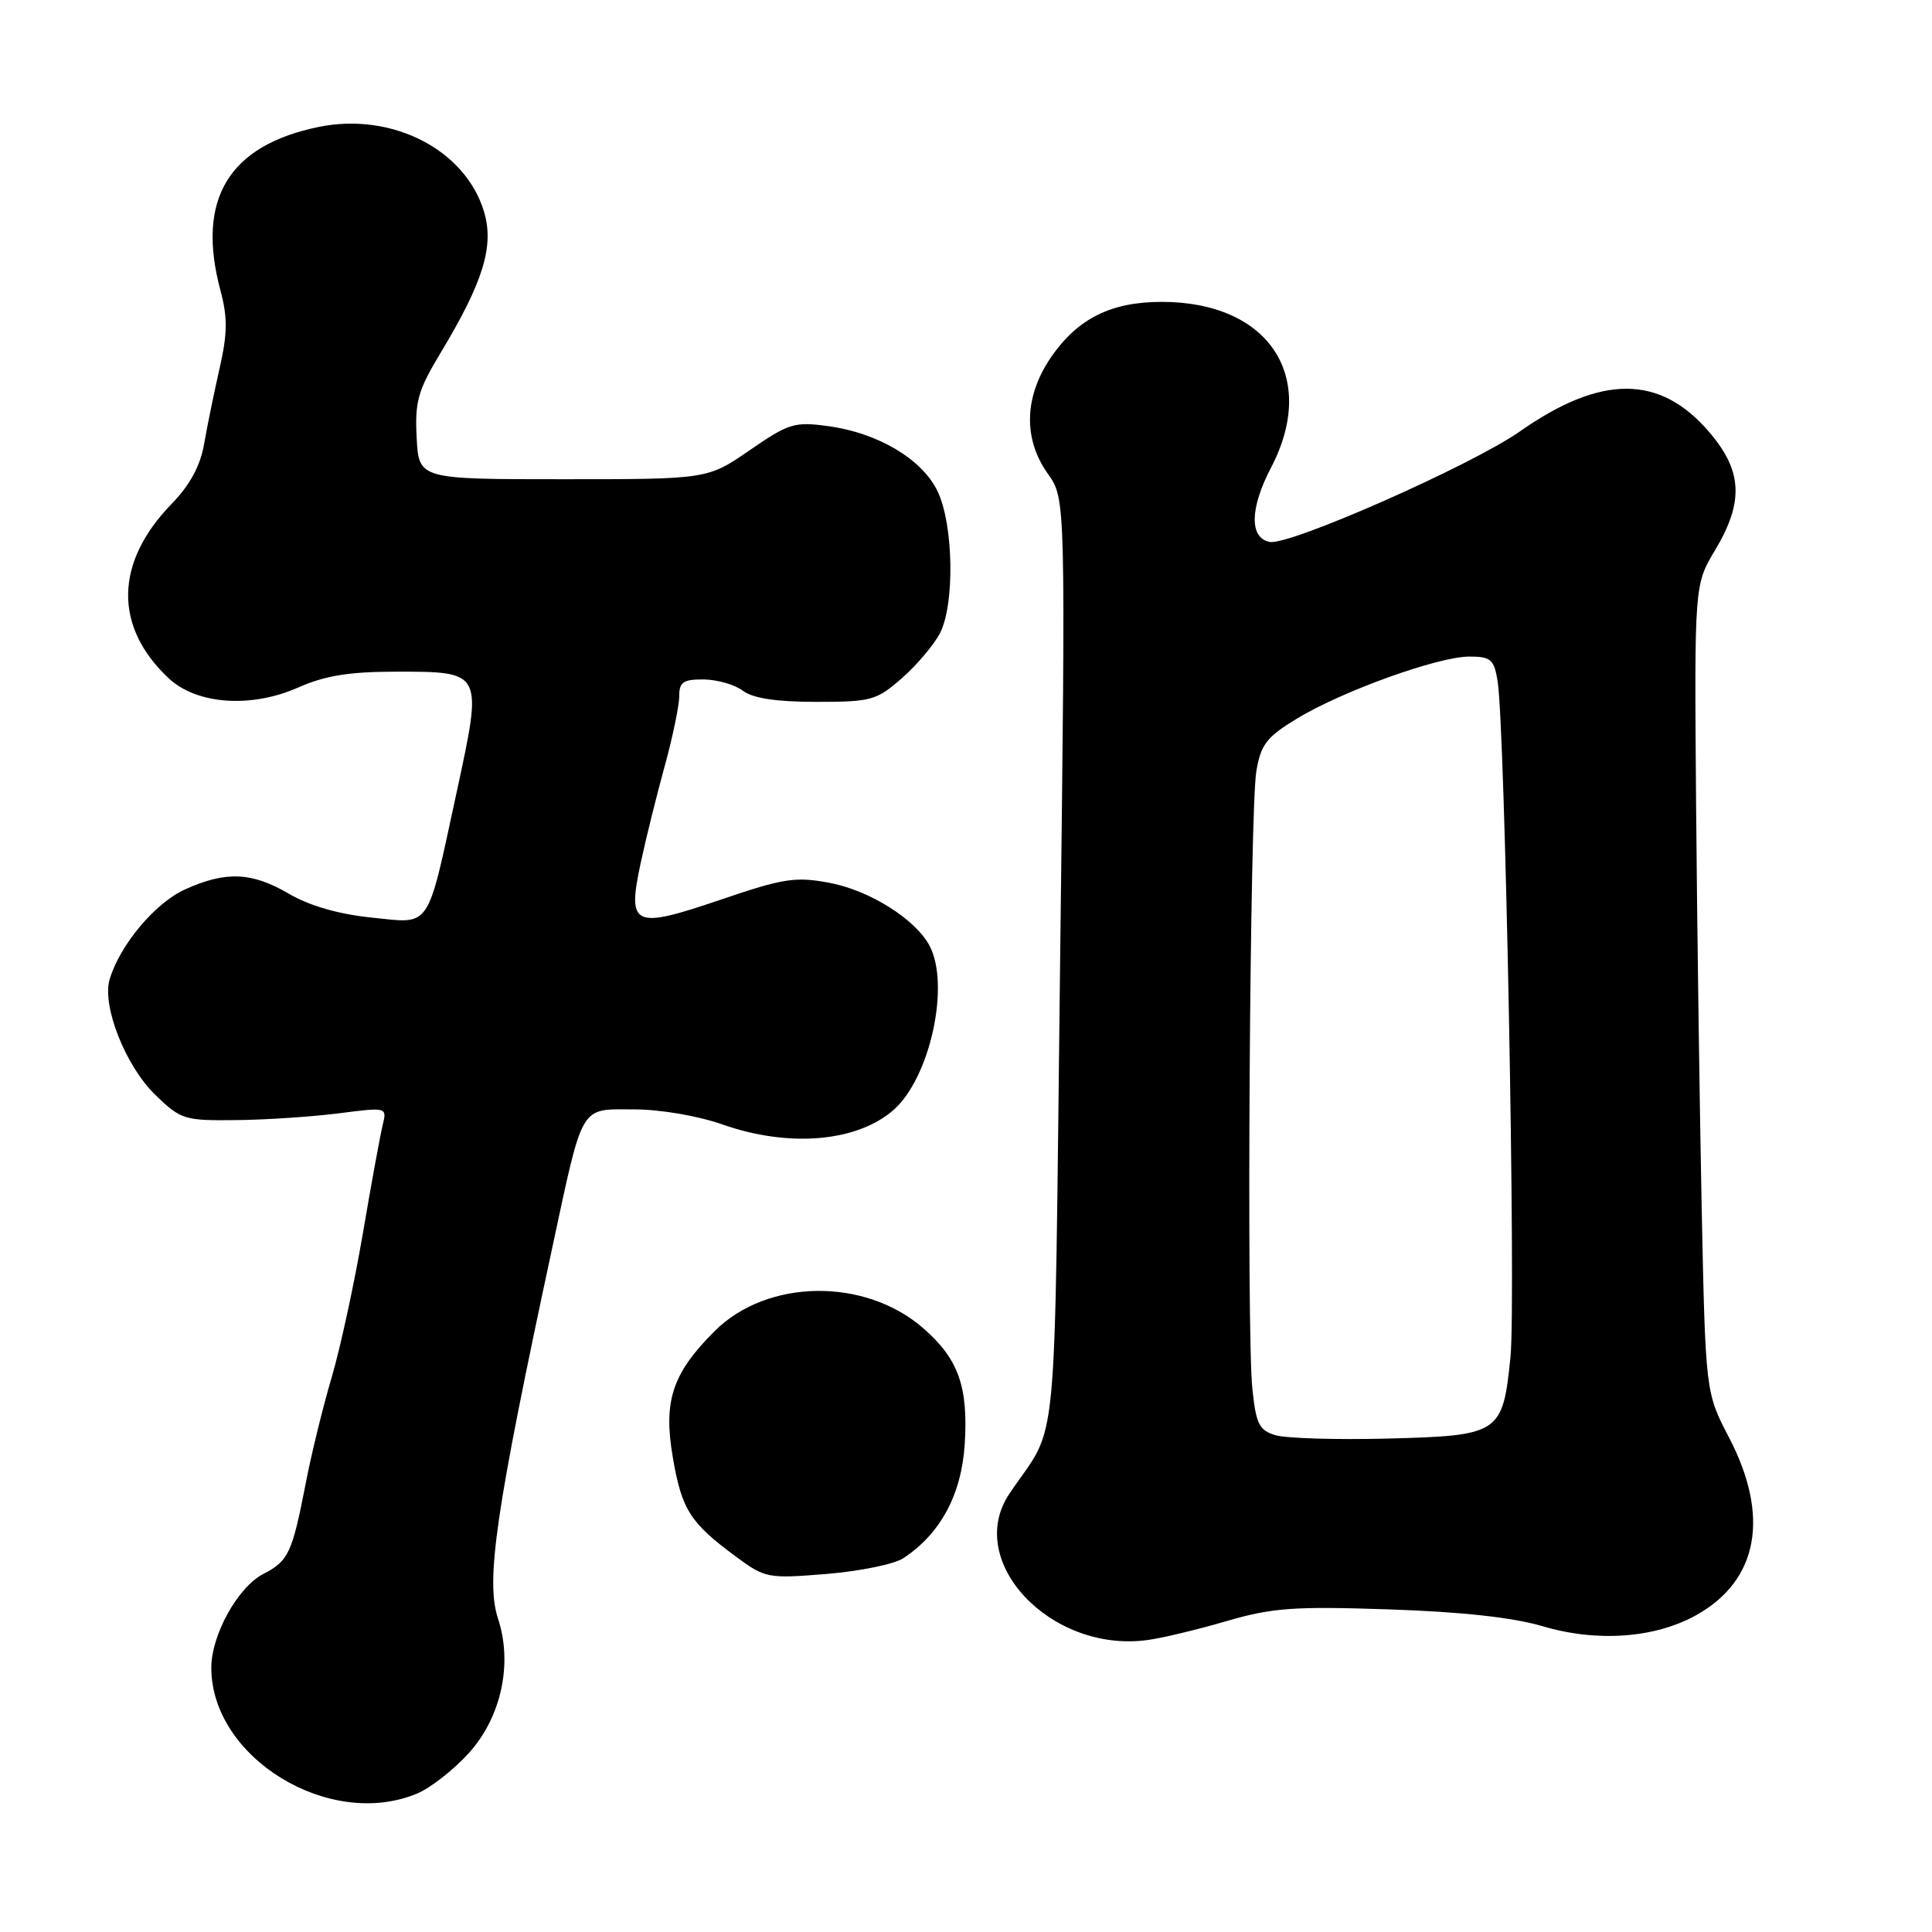 <?xml version="1.0" encoding="UTF-8" standalone="no"?>
<!DOCTYPE svg PUBLIC "-//W3C//DTD SVG 1.1//EN" "http://www.w3.org/Graphics/SVG/1.1/DTD/svg11.dtd" >
<svg xmlns="http://www.w3.org/2000/svg" xmlns:xlink="http://www.w3.org/1999/xlink" version="1.1" viewBox="0 0 256 256">
 <g >
 <path fill="currentColor"
d=" M 55.28 237.65 C 57.05 236.91 60.14 234.49 62.14 232.27 C 66.42 227.53 67.96 220.43 65.99 214.48 C 64.33 209.44 65.67 200.28 73.14 165.50 C 77.33 146.00 76.74 147.00 84.00 147.00 C 87.49 147.00 92.46 147.85 95.74 149.00 C 104.50 152.08 113.49 151.33 118.36 147.11 C 123.23 142.89 125.95 130.50 123.15 125.28 C 121.29 121.80 115.23 117.99 109.97 116.99 C 105.39 116.13 103.87 116.36 95.44 119.23 C 83.88 123.16 83.08 122.78 84.91 114.28 C 85.59 111.10 87.02 105.35 88.08 101.50 C 89.14 97.65 90.00 93.49 90.00 92.25 C 90.00 90.37 90.54 90.01 93.25 90.03 C 95.04 90.05 97.37 90.72 98.44 91.53 C 99.76 92.53 102.87 93.00 108.16 93.00 C 115.45 93.00 116.15 92.81 119.52 89.85 C 121.49 88.12 123.75 85.44 124.55 83.90 C 126.54 80.05 126.35 69.40 124.20 65.03 C 122.13 60.81 116.34 57.37 109.77 56.47 C 105.29 55.85 104.52 56.08 99.35 59.65 C 93.76 63.50 93.76 63.50 74.63 63.50 C 55.50 63.50 55.50 63.50 55.21 58.00 C 54.96 53.23 55.37 51.75 58.36 46.79 C 64.03 37.39 65.50 32.62 64.14 28.06 C 61.67 19.82 51.93 14.83 42.22 16.82 C 30.27 19.28 25.98 26.42 29.21 38.48 C 30.17 42.07 30.15 44.17 29.11 48.75 C 28.39 51.91 27.46 56.44 27.05 58.80 C 26.54 61.75 25.17 64.27 22.71 66.80 C 15.19 74.55 15.06 83.07 22.37 89.89 C 26.07 93.35 33.27 93.86 39.48 91.11 C 43.08 89.52 46.28 89.00 52.50 89.00 C 64.00 89.00 63.97 88.94 60.55 104.78 C 56.50 123.48 57.23 122.40 49.21 121.58 C 44.89 121.14 41.01 120.02 38.32 118.45 C 33.37 115.54 29.92 115.40 24.50 117.86 C 20.54 119.66 15.87 125.23 14.53 129.77 C 13.48 133.28 16.64 141.26 20.58 145.08 C 23.96 148.35 24.42 148.50 31.30 148.42 C 35.26 148.38 41.38 147.97 44.90 147.52 C 51.29 146.70 51.29 146.70 50.70 149.10 C 50.38 150.42 49.19 156.90 48.07 163.50 C 46.94 170.10 45.09 178.65 43.95 182.50 C 42.81 186.35 41.26 192.65 40.52 196.50 C 38.71 205.82 38.24 206.82 34.89 208.56 C 31.51 210.30 28.00 216.64 28.00 220.99 C 28.00 232.93 43.69 242.51 55.28 237.65 Z  M 162.50 214.81 C 168.58 213.04 171.41 212.83 184.00 213.25 C 193.63 213.57 200.49 214.32 204.43 215.49 C 211.66 217.63 219.33 217.07 224.82 213.98 C 232.99 209.39 234.54 200.90 229.11 190.49 C 225.99 184.50 225.99 184.50 225.48 160.00 C 225.21 146.53 224.87 122.45 224.74 106.50 C 224.51 77.50 224.51 77.50 227.25 72.91 C 231.09 66.50 230.89 62.40 226.48 57.25 C 219.95 49.62 212.18 49.60 201.37 57.18 C 194.94 61.68 170.87 72.31 168.25 71.81 C 165.53 71.29 165.60 67.36 168.42 61.96 C 174.71 49.94 168.15 40.00 153.93 40.00 C 147.25 40.00 142.84 42.19 139.33 47.24 C 135.70 52.49 135.53 58.13 138.86 62.80 C 141.21 66.11 141.21 66.11 140.47 127.51 C 139.65 195.42 140.35 188.11 133.76 197.91 C 127.74 206.84 139.19 219.03 152.00 217.32 C 153.93 217.07 158.65 215.94 162.50 214.81 Z  M 119.68 206.48 C 124.61 203.24 127.40 198.07 127.83 191.37 C 128.31 183.77 127.01 180.09 122.40 176.05 C 114.66 169.25 101.66 169.41 94.67 176.40 C 89.08 181.99 87.87 185.65 89.15 193.10 C 90.34 200.05 91.43 201.76 97.50 206.25 C 101.38 209.12 101.74 209.19 109.49 208.56 C 113.89 208.20 118.47 207.27 119.68 206.48 Z  M 169.00 190.17 C 166.84 189.52 166.42 188.68 165.94 183.96 C 165.16 176.41 165.61 107.29 166.47 102.21 C 167.06 98.66 167.82 97.67 171.83 95.23 C 177.84 91.58 190.58 86.99 194.70 87.00 C 197.54 87.00 197.97 87.37 198.44 90.25 C 199.43 96.26 200.88 172.42 200.15 179.75 C 199.12 190.00 198.77 190.23 183.81 190.62 C 177.04 190.79 170.38 190.59 169.00 190.17 Z "/>
</g>
</svg>